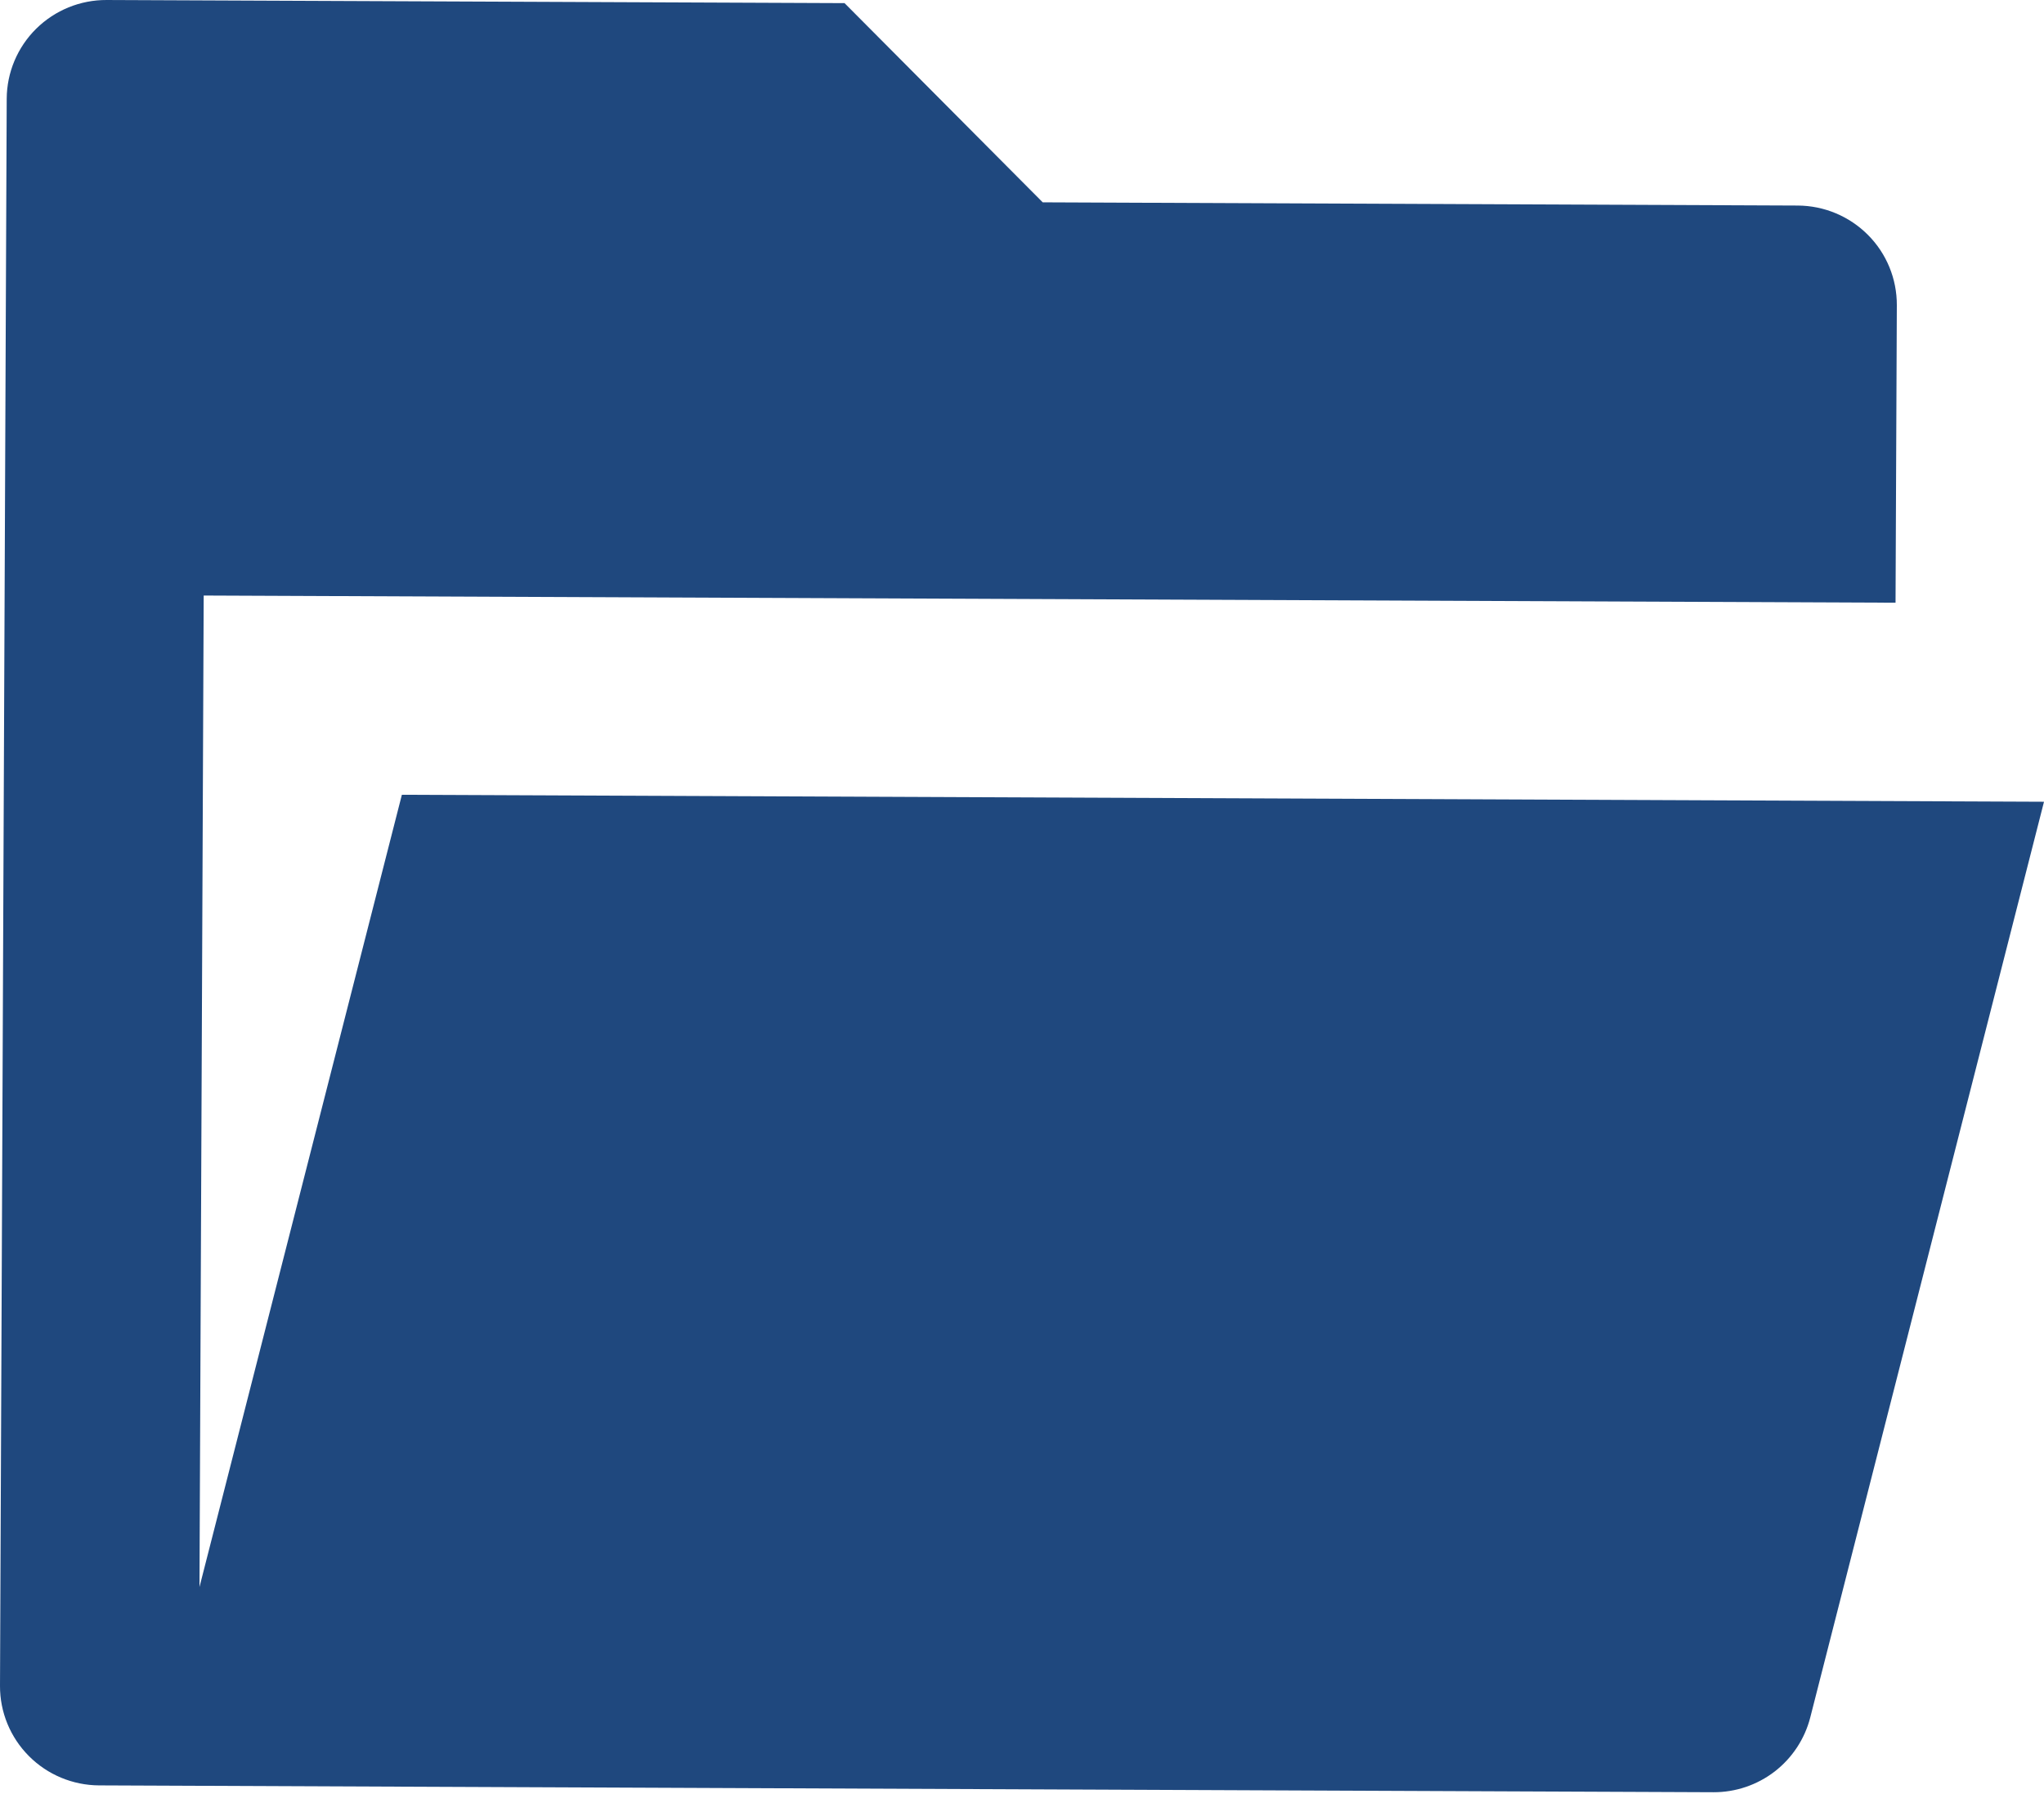 <svg width="49" height="43" viewBox="0 0 49 43" fill="none" xmlns="http://www.w3.org/2000/svg">
<path d="M2.376 42.796C1.743 42.793 1.137 42.54 0.692 42.092C0.246 41.644 -0.003 41.039 6.89419e-05 40.408L0.161 2.367C0.164 1.737 0.418 1.133 0.867 0.689C1.317 0.245 1.924 -0.003 2.557 3.83778e-05L20.246 0.075L24.997 4.85L43.096 4.927C43.729 4.93 44.334 5.183 44.78 5.631C45.226 6.078 45.474 6.684 45.472 7.315L45.441 14.447L4.883 14.275L4.782 38.041L9.634 19.051L49 19.218L43.396 41.17C43.264 41.683 42.964 42.138 42.544 42.463C42.123 42.787 41.606 42.962 41.074 42.96L2.376 42.796Z" fill="#1F487E"/>
</svg>
